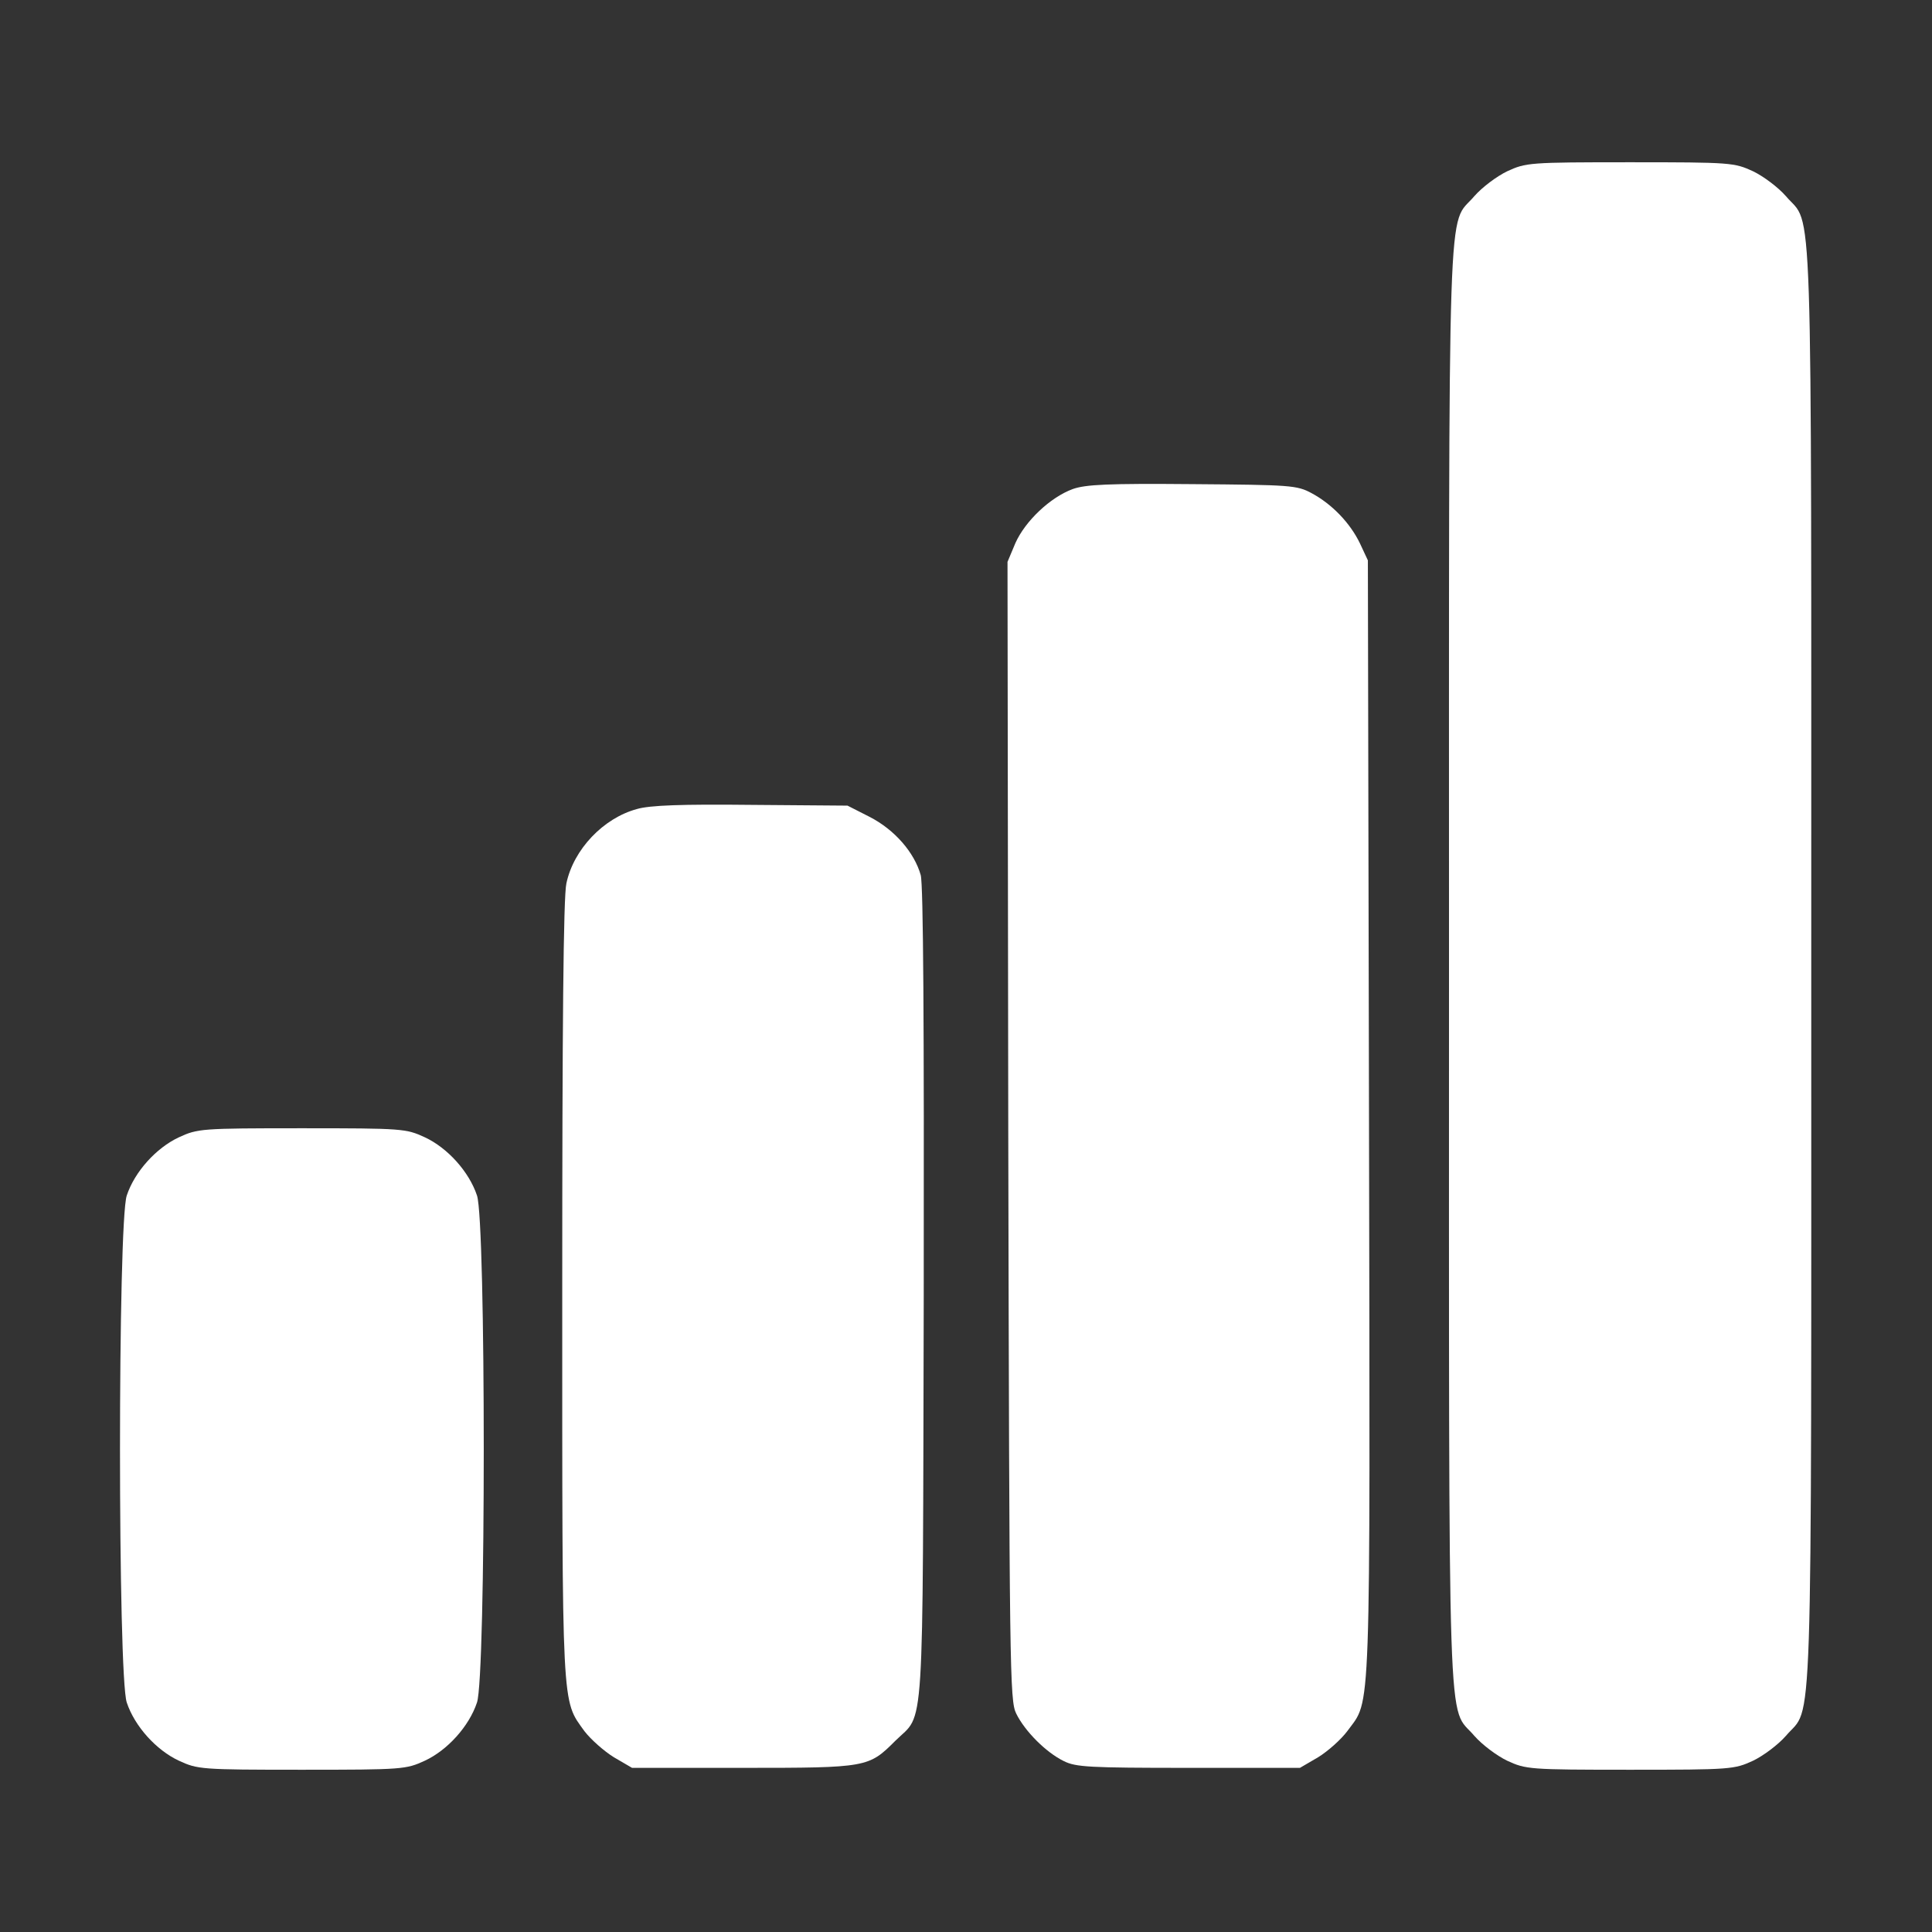 <?xml version="1.0"?>
<svg width="512" height="512" xmlns="http://www.w3.org/2000/svg" xmlns:svg="http://www.w3.org/2000/svg" preserveAspectRatio="xMidYMid meet" version="1.0">
 <rect width="100%" height="100%" fill="#333333" stroke="none"/>
 <g class="layer">
  <title>Layer 1</title>
  <g fill="#000000" id="svg_1" transform="matrix(0.1 0 0 -0.1 0 0)">
   <path d="m3994,-454c-27,-13 -66,-42 -87,-66c-72,-85 -67,78 -67,-2040c0,-2118 -5,-1955 67,-2040c21,-24 60,-53 87,-66c50,-23 58,-24 326,-24c268,0 276,1 326,24c27,13 66,42 87,66c72,85 67,-78 67,2040c0,2118 5,1955 -67,2040c-21,24 -60,53 -87,66c-50,23 -58,24 -326,24c-268,0 -276,-1 -326,-24z" fill="#ffffff" id="svg_2"/>
   <path d="m2843,-1296c-60,-22 -126,-85 -152,-143l-21,-50l2,-1508c3,-1434 4,-1510 21,-1544c23,-47 79,-103 126,-126c32,-16 66,-18 331,-18l295,0l48,28c26,16 61,47 78,70c63,87 60,-2 57,1623l-3,1479l-21,45c-26,54 -74,104 -128,133c-39,21 -55,22 -316,24c-224,2 -283,-1 -317,-13z" fill="#ffffff" id="svg_3"/>
   <path d="m1688,-2144c-89,-24 -168,-107 -187,-197c-8,-34 -11,-384 -11,-1078c0,-1126 -2,-1084 59,-1169c17,-22 52,-53 78,-69l48,-28l295,0c329,0 332,1 403,72c78,77 72,-19 75,1181c1,721 -1,1087 -8,1113c-17,60 -69,120 -135,154l-59,30l-255,2c-184,2 -269,-1 -303,-11z" fill="#ffffff" id="svg_4"/>
   <path d="m474,-3014c-60,-28 -117,-91 -138,-154c-24,-68 -24,-1276 0,-1344c21,-63 78,-126 138,-154c50,-23 58,-24 326,-24c268,0 276,1 326,24c60,28 117,91 138,154c24,68 24,1276 0,1344c-21,63 -78,126 -138,154c-50,23 -58,24 -326,24c-268,0 -276,-1 -326,-24z" fill="#ffffff" id="svg_5"/>
  </g>
 </g>
</svg>